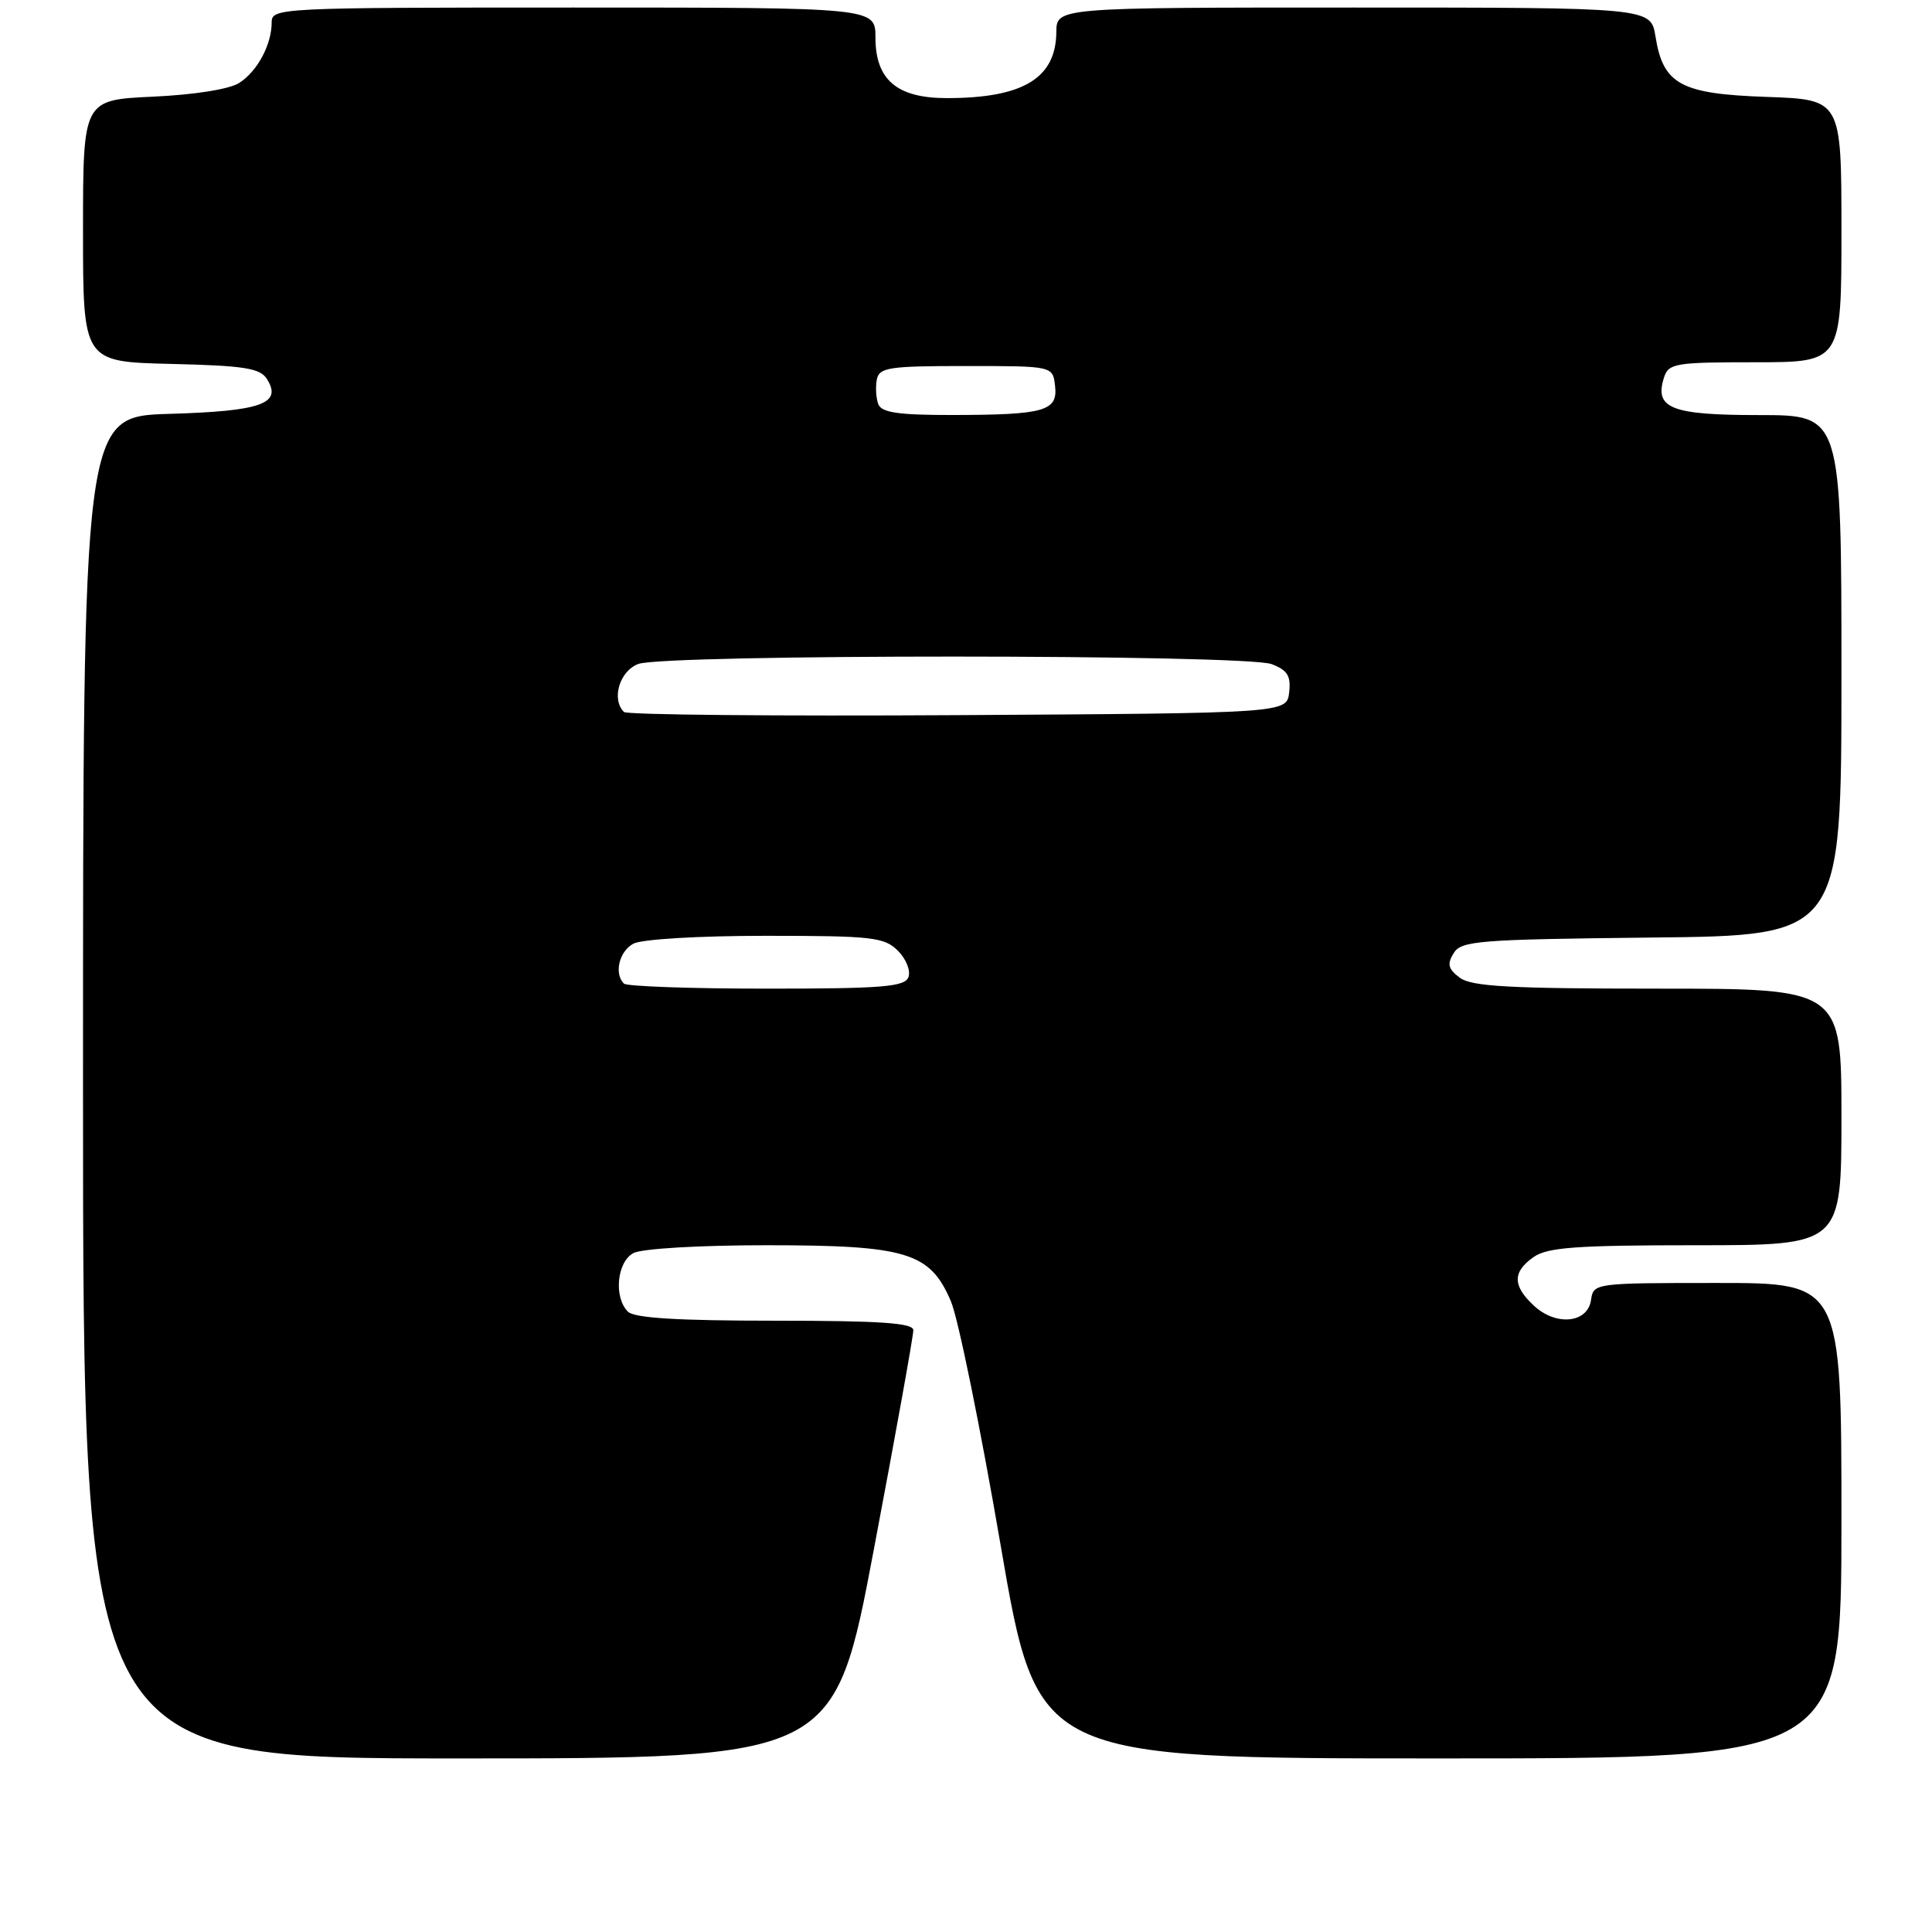 <?xml version="1.0" encoding="UTF-8" standalone="no"?>
<!DOCTYPE svg PUBLIC "-//W3C//DTD SVG 1.1//EN" "http://www.w3.org/Graphics/SVG/1.1/DTD/svg11.dtd" >
<svg xmlns="http://www.w3.org/2000/svg" xmlns:xlink="http://www.w3.org/1999/xlink" version="1.1" viewBox="0 0 256 256">
 <g >
 <path fill="currentColor"
d=" M 115.80 205.25 C 118.69 189.99 121.04 176.94 121.02 176.25 C 121.01 175.30 116.66 175.00 102.70 175.00 C 89.80 175.00 84.05 174.65 83.20 173.80 C 81.30 171.90 81.74 167.21 83.93 166.04 C 85.03 165.45 92.65 165.00 101.53 165.00 C 120.16 165.00 123.24 165.94 126.00 172.43 C 126.96 174.67 129.92 189.21 132.59 204.75 C 137.44 233.00 137.44 233.00 190.72 233.00 C 244.00 233.00 244.00 233.00 244.00 201.50 C 244.00 170.00 244.00 170.00 227.57 170.00 C 211.29 170.00 211.14 170.02 210.82 172.25 C 210.38 175.33 206.18 175.75 203.24 173.00 C 200.41 170.37 200.40 168.53 203.22 166.56 C 205.05 165.28 208.89 165.00 224.72 165.00 C 244.00 165.00 244.00 165.00 244.00 148.00 C 244.00 131.00 244.00 131.00 219.69 131.00 C 200.09 131.00 195.01 130.72 193.44 129.56 C 191.89 128.40 191.72 127.76 192.61 126.31 C 193.62 124.65 195.85 124.48 218.86 124.23 C 244.00 123.97 244.00 123.97 244.00 89.48 C 244.00 55.00 244.00 55.00 233.12 55.00 C 221.45 55.00 219.19 54.12 220.48 50.05 C 221.09 48.14 221.92 48.00 232.57 48.00 C 244.00 48.00 244.00 48.00 244.00 30.59 C 244.00 13.19 244.00 13.19 234.10 12.84 C 222.70 12.45 220.37 11.19 219.36 4.83 C 218.74 1.00 218.74 1.00 179.37 1.00 C 140.00 1.00 140.00 1.00 139.97 4.25 C 139.91 10.38 135.56 13.00 125.45 13.00 C 118.85 13.00 116.00 10.58 116.00 4.96 C 116.00 1.00 116.00 1.00 76.00 1.00 C 36.99 1.00 36.00 1.05 36.00 2.95 C 36.00 5.92 34.11 9.45 31.68 11.00 C 30.39 11.82 25.74 12.56 20.25 12.81 C 11.00 13.24 11.00 13.24 11.00 30.59 C 11.00 47.94 11.00 47.94 22.64 48.22 C 32.38 48.45 34.46 48.78 35.37 50.22 C 37.43 53.49 34.66 54.48 22.45 54.84 C 11.00 55.17 11.00 55.17 11.00 144.09 C 11.00 233.00 11.00 233.00 60.78 233.00 C 110.56 233.00 110.56 233.00 115.80 205.25 Z  M 82.67 130.33 C 81.34 129.00 82.04 126.05 83.93 125.04 C 85.03 124.45 92.62 124.00 101.43 124.00 C 115.61 124.00 117.18 124.18 118.98 125.98 C 120.07 127.07 120.69 128.64 120.37 129.48 C 119.88 130.76 116.96 131.00 101.56 131.00 C 91.54 131.00 83.03 130.70 82.67 130.33 Z  M 82.68 94.34 C 80.98 92.65 82.09 88.92 84.57 87.98 C 88.04 86.66 165.02 86.68 168.50 88.00 C 170.60 88.80 171.07 89.56 170.82 91.75 C 170.50 94.50 170.50 94.50 126.93 94.76 C 102.96 94.90 83.05 94.72 82.68 94.34 Z  M 116.38 53.56 C 116.08 52.77 115.99 51.30 116.18 50.31 C 116.49 48.69 117.73 48.50 128.01 48.50 C 139.50 48.50 139.50 48.50 139.80 51.12 C 140.19 54.47 138.44 54.97 126.22 54.99 C 119.05 55.00 116.81 54.67 116.38 53.56 Z "/>
</g>
</svg>